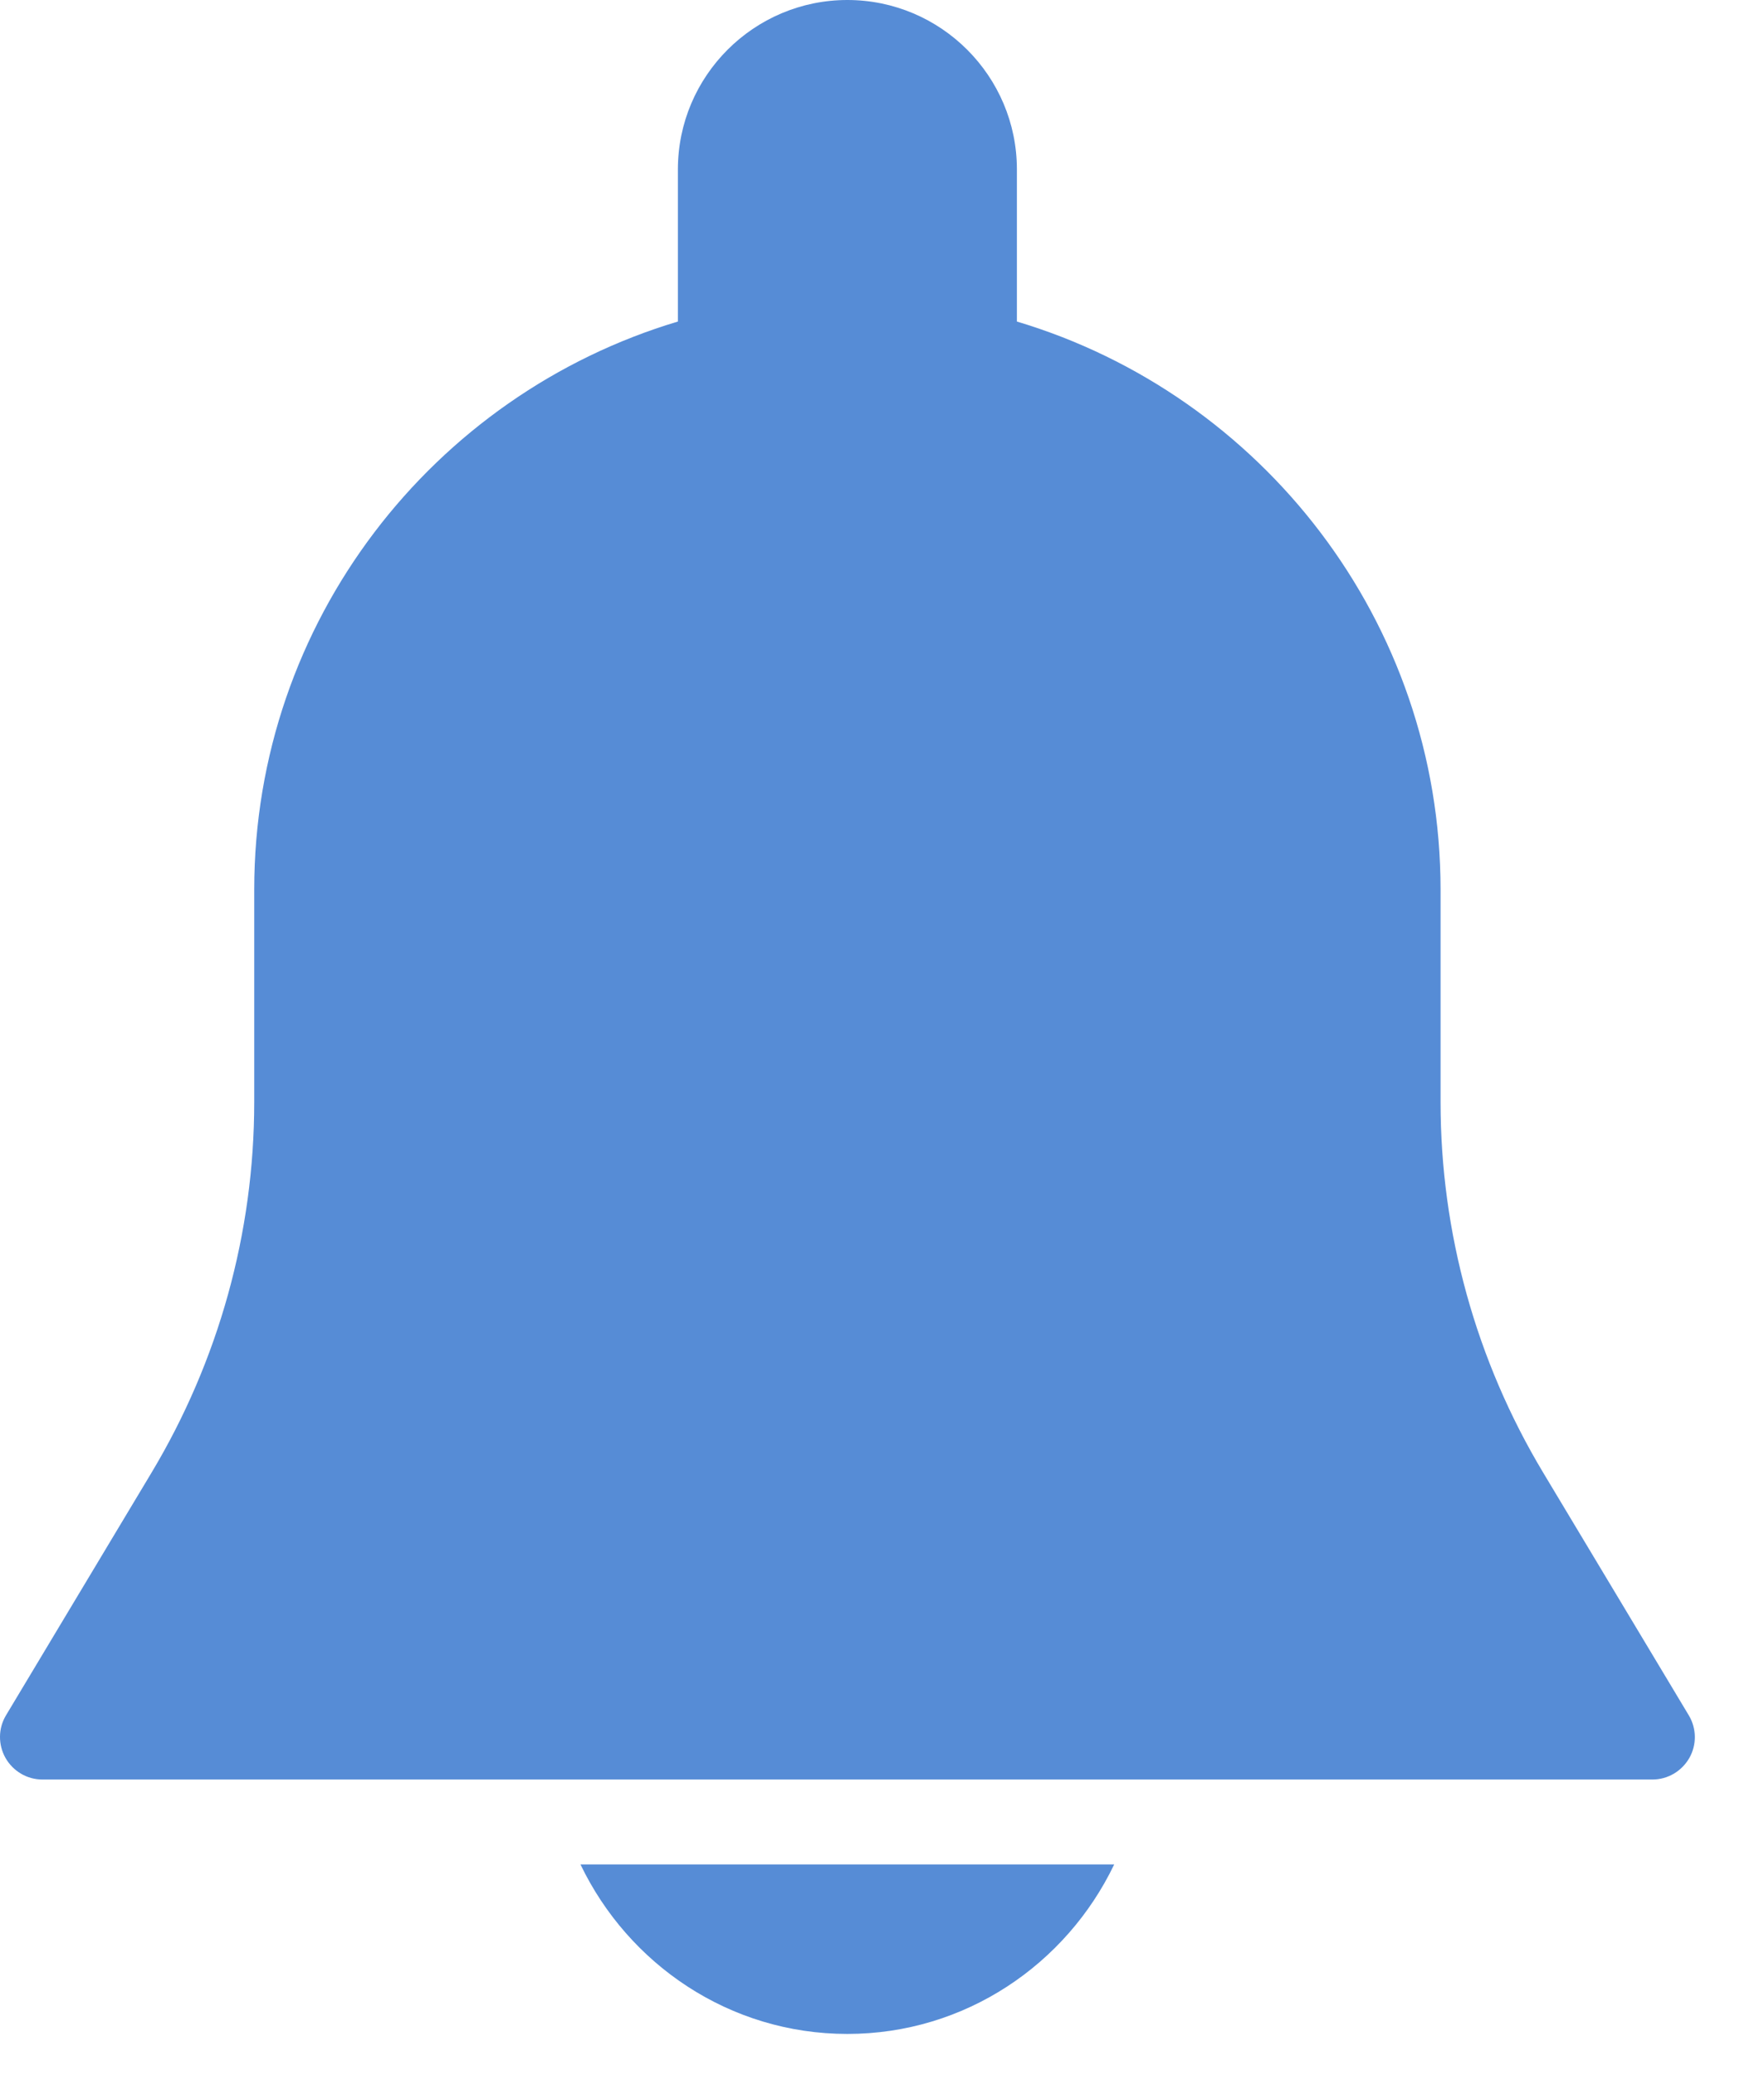 <svg width="17" height="20" viewBox="0 0 17 20" fill="none" xmlns="http://www.w3.org/2000/svg">
<path d="M16.275 16.532L14.873 14.195C14.225 13.116 13.883 11.88 13.883 10.623V8.575C13.883 5.99 12.158 3.804 9.8 3.099V1.633C9.8 0.733 9.067 0 8.166 0C7.266 0 6.533 0.733 6.533 1.633V3.099C4.174 3.804 2.45 5.99 2.45 8.575V10.623C2.45 11.88 2.107 13.115 1.46 14.194L0.058 16.532C-0.018 16.658 -0.019 16.815 0.053 16.943C0.126 17.071 0.261 17.151 0.408 17.151H15.925C16.072 17.151 16.207 17.071 16.28 16.944C16.353 16.817 16.351 16.658 16.275 16.532Z" fill="#568CD6"/>
<path d="M5.594 17.969C6.055 18.931 7.03 19.603 8.166 19.603C9.302 19.603 10.277 18.931 10.738 17.969H5.594Z" fill="#568CD6"/>
</svg>
